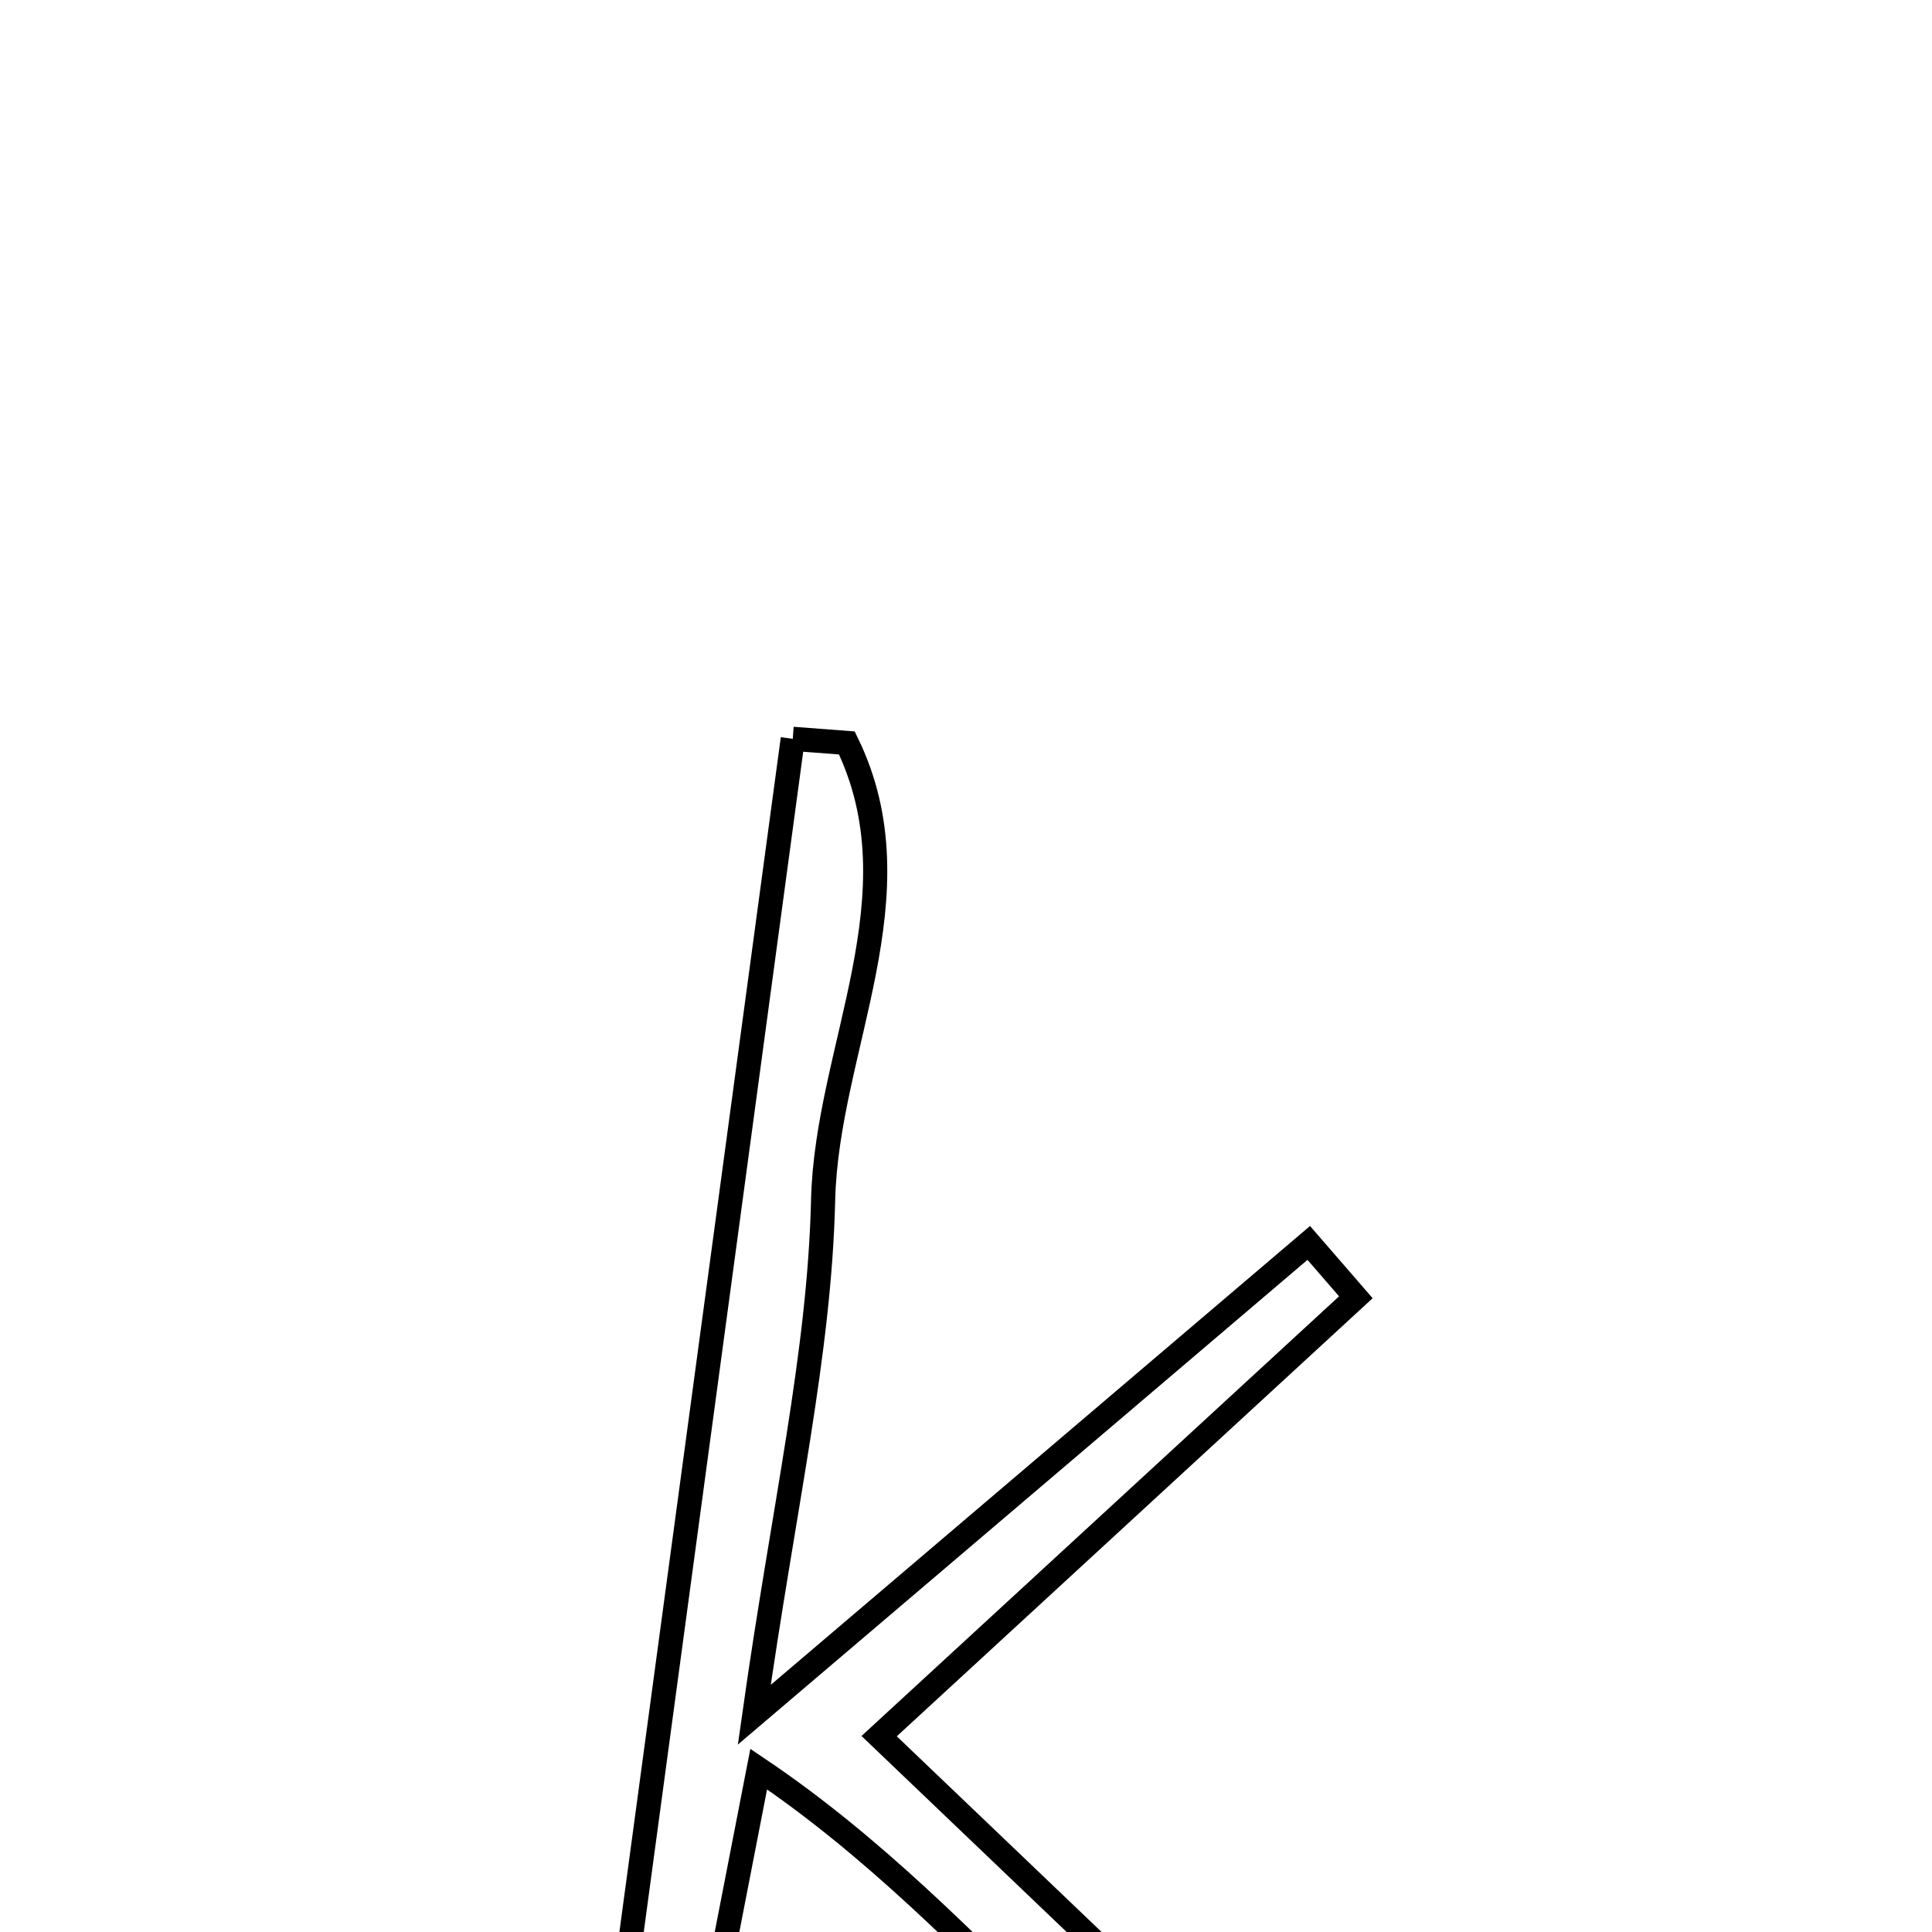 <svg xmlns="http://www.w3.org/2000/svg" viewBox="0.0 0.0 24.0 24.0" height="200px" width="200px"><path fill="none" stroke="black" stroke-width=".3" stroke-opacity="1.0"  filling="0" d="M9.848 9.178 C10.072 9.195 10.296 9.212 10.52 9.229 C11.441 11.117 10.269 13.021 10.225 14.908 C10.18 16.824 9.733 18.73 9.37 21.301 C11.999 19.063 14.129 17.251 16.258 15.44 C16.453 15.664 16.648 15.889 16.843 16.115 C14.939 17.867 13.036 19.619 10.921 21.567 C13.128 23.676 15.255 25.708 17.382 27.74 C17.247 27.953 17.111 28.165 16.975 28.378 C14.114 26.815 12.269 23.891 9.425 21.976 C8.997 24.174 8.614 26.149 8.231 28.123 C7.924 28.065 7.618 28.008 7.312 27.95 C8.157 21.693 9.002 15.436 9.848 9.178"></path></svg>